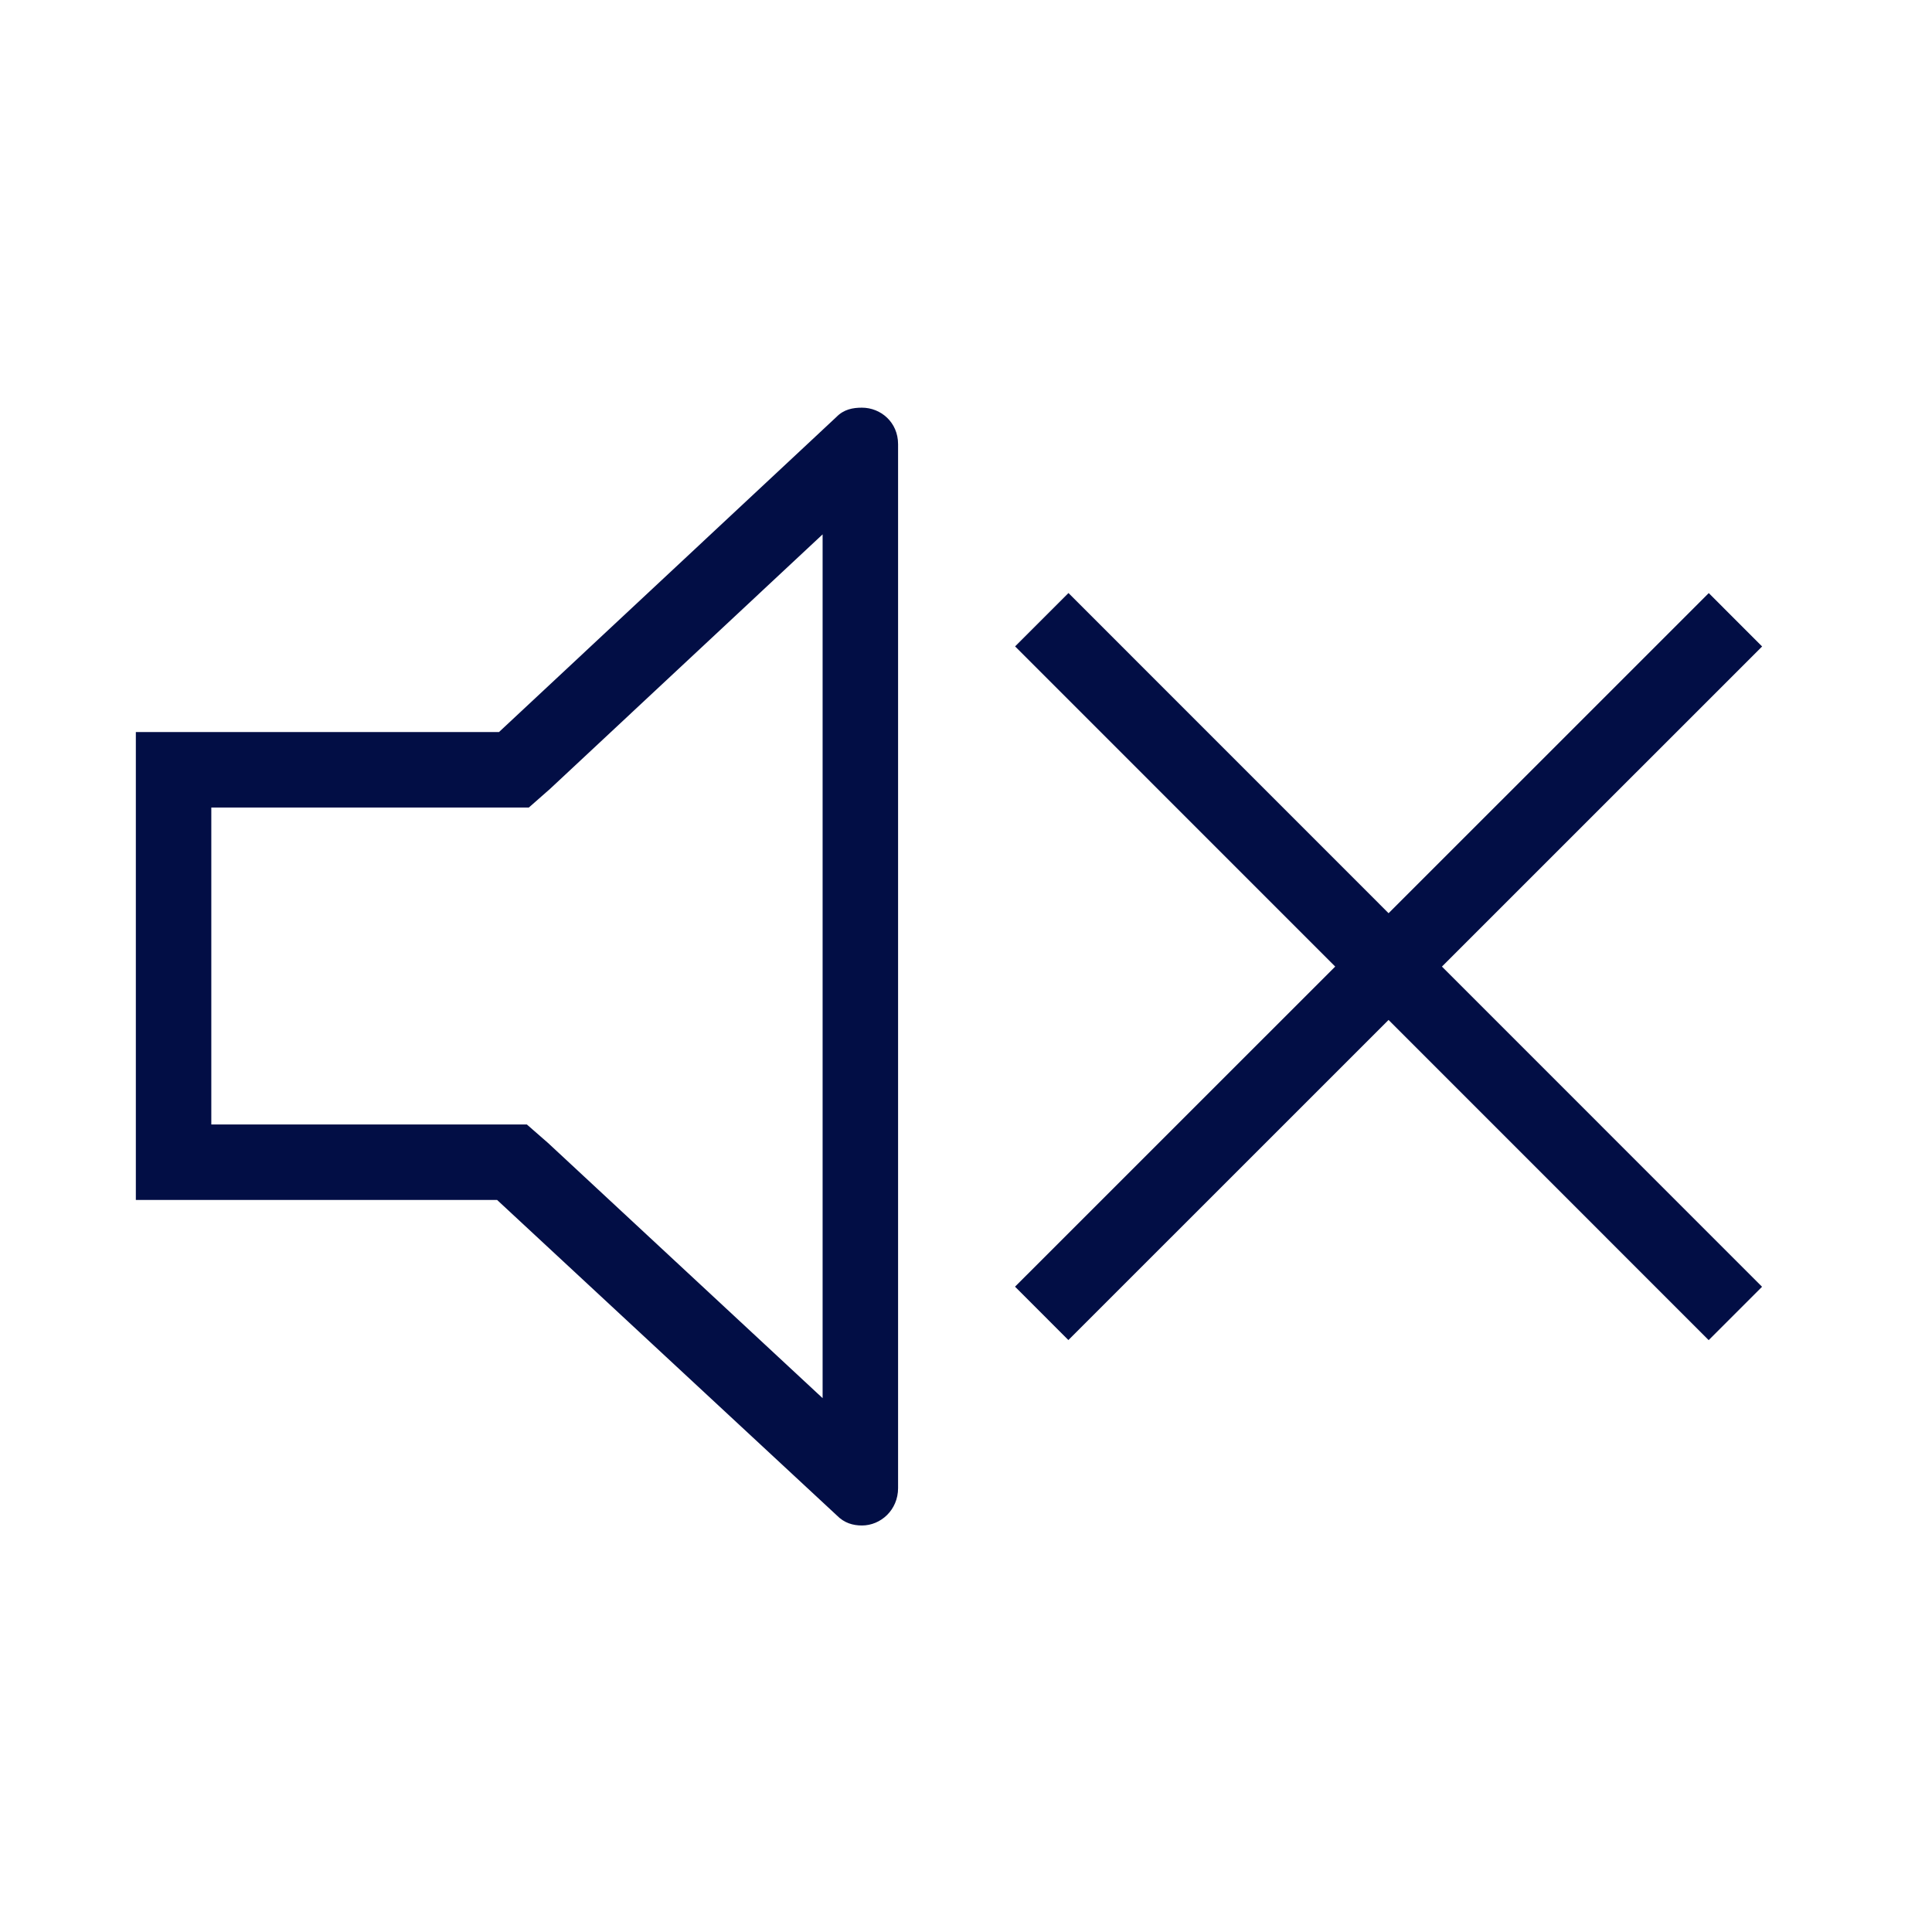 <?xml version="1.0" encoding="iso-8859-1"?>
<!-- Generator: Adobe Illustrator 22.1.0, SVG Export Plug-In . SVG Version: 6.00 Build 0)  -->
<svg version="1.1" id="Lager_13" xmlns="http://www.w3.org/2000/svg" xmlns:xlink="http://www.w3.org/1999/xlink" x="0px" y="0px"
	 viewBox="0 0 256 256" style="enable-background:new 0 0 256 256;" xml:space="preserve">
<path style="fill:#020E45;" d="M109,71v114.262l-36.385-33.814L69.812,149h-3.944H28v-42h38.119h3.957l2.806-2.468L109,70.807
	 M114.214,54.019c-1.207,0-2.397,0.216-3.386,1.233L66.119,97H18v62h47.868l45.007,41.793c0.988,1.011,2.135,1.342,3.339,1.342
	c2.481,0,4.786-2.046,4.786-4.961V58.858C119,55.941,116.695,54.019,114.214,54.019L114.214,54.019z"/>
<polygon style="fill:#020E45;" points="233.49,85.661 226.42,78.588 183.994,121.005 141.578,78.58 134.505,85.65 176.922,128.075 
	134.496,170.492 141.566,177.564 183.992,135.148 226.409,177.574 233.481,170.503 191.064,128.077 "/>
</svg>
